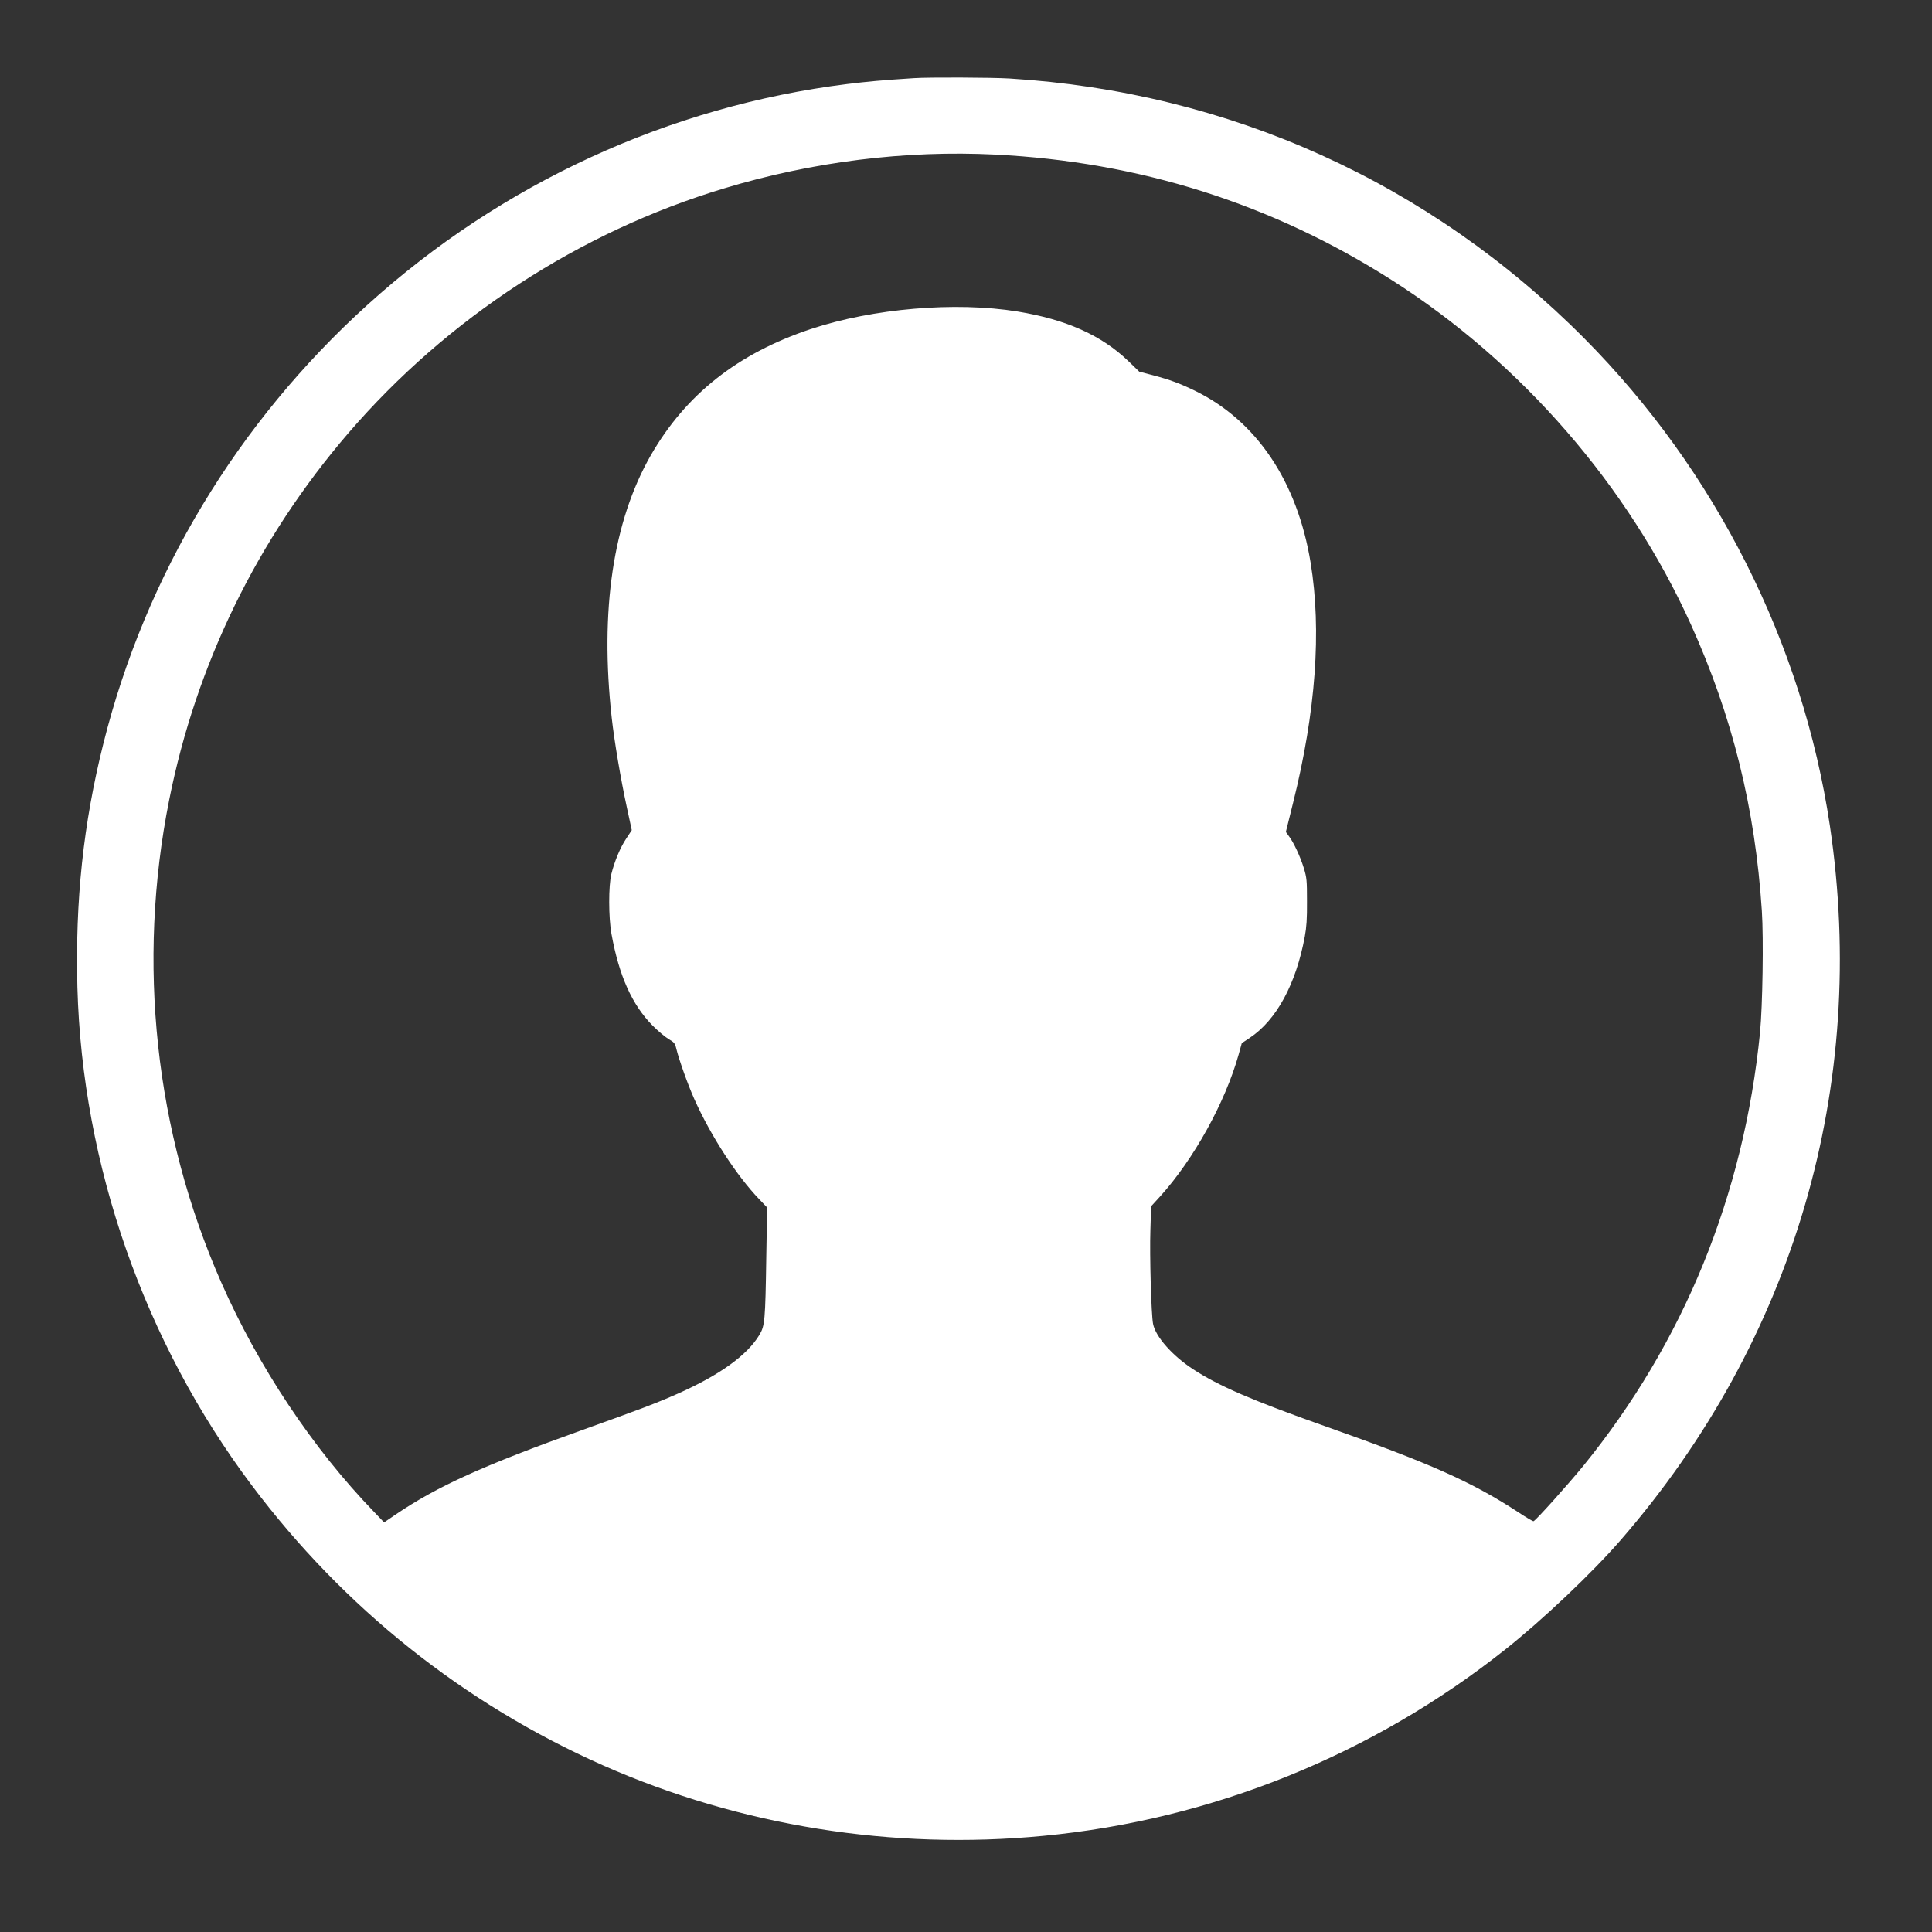 <?xml version="1.0" standalone="no"?>
<!DOCTYPE svg PUBLIC "-//W3C//DTD SVG 20010904//EN"
 "http://www.w3.org/TR/2001/REC-SVG-20010904/DTD/svg10.dtd">
<svg version="1.0" xmlns="http://www.w3.org/2000/svg"
 width="1600pt" height="1600pt" viewBox="0 0 1600 1600"
 preserveAspectRatio="xMidYMid meet">

<rect x="0" y="0" width="1600" height="1600" fill="#333333" stroke="none"/>

<g transform="translate(0,1600) scale(0.1,-0.1)"
fill="#000000" stroke="none">
<path d="M7570 15353 c-267 -17 -384 -28 -555 -49 -1473 -184 -2860 -822
-3970 -1827 -1078 -975 -1840 -2239 -2189 -3635 -166 -662 -234 -1302 -215
-2020 41 -1471 553 -2935 1442 -4120 763 -1018 1760 -1812 2911 -2322 1136
-502 2398 -704 3646 -584 1394 133 2725 670 3825 1543 309 245 720 634 956
906 1437 1654 2054 3764 1733 5919 -225 1507 -946 2938 -2031 4031 -1283 1293
-2942 2043 -4763 2155 -147 9 -674 11 -790 3z m671 -633 c1197 -60 2292 -407
3286 -1040 1072 -683 1958 -1704 2477 -2853 343 -760 532 -1522 587 -2371 15
-230 6 -786 -15 -1006 -134 -1347 -631 -2565 -1464 -3590 -127 -155 -392 -451
-412 -458 -4 -2 -59 30 -121 71 -387 254 -731 407 -1609 717 -594 210 -879
333 -1087 469 -175 114 -314 272 -334 378 -15 79 -29 569 -22 775 l6 198 75
82 c279 309 538 777 650 1175 l26 94 66 44 c221 147 383 445 456 840 14 76 19
146 18 290 0 177 -2 196 -27 278 -29 94 -84 212 -124 264 l-24 33 60 242 c188
755 237 1427 145 1988 -110 673 -449 1176 -958 1424 -123 60 -207 91 -346 128
l-115 30 -90 87 c-222 214 -515 345 -917 411 -516 84 -1198 26 -1713 -145
-604 -201 -1036 -542 -1325 -1045 -313 -547 -423 -1282 -324 -2175 21 -190 75
-510 125 -740 l41 -190 -46 -70 c-50 -75 -96 -186 -123 -293 -24 -95 -24 -361
1 -497 63 -348 171 -587 341 -759 45 -45 104 -94 132 -111 47 -27 53 -35 64
-80 21 -88 97 -302 149 -417 137 -306 350 -634 538 -830 l65 -68 -7 -412 c-8
-524 -12 -569 -57 -643 -101 -169 -330 -333 -674 -486 -188 -83 -303 -126
-785 -299 -827 -296 -1206 -467 -1557 -705 l-92 -63 -83 87 c-506 523 -959
1203 -1266 1901 -549 1246 -700 2647 -431 3995 224 1124 731 2163 1484 3038
820 953 1915 1667 3112 2027 731 221 1501 317 2244 280z" fill="white"/>
</g>
</svg>
